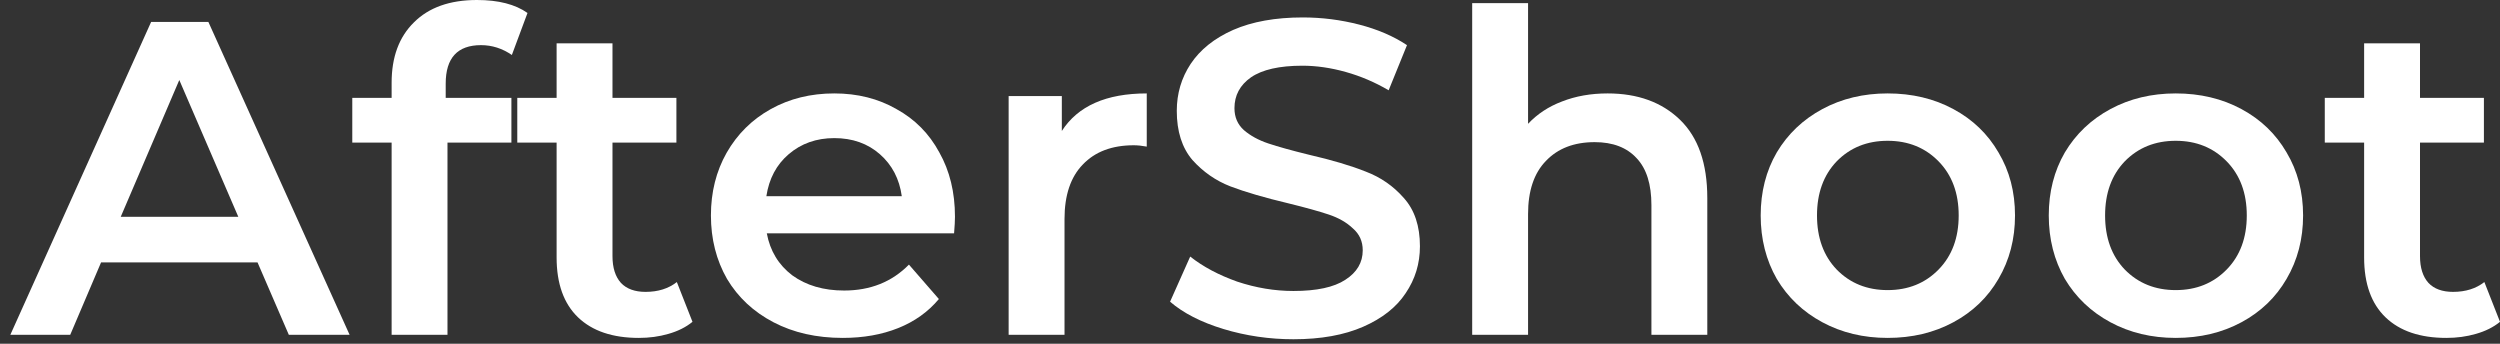 <svg width="160" height="22" viewBox="0 0 160 22" fill="none" xmlns="http://www.w3.org/2000/svg">
<rect x="0" y="0" width="160" height="22" fill="#333333" stroke="none"/>
<path d="M16.481 16.792H6.469L4.495 21.426H0.662L9.673 1.402H13.335L22.374 21.426H18.484L16.481 16.792ZM15.251 13.874L11.475 5.121L7.728 13.874H15.251Z" fill="white"/>
<path d="M30.785 2.889C29.278 2.889 28.525 3.709 28.525 5.349V6.265H32.73V9.125H28.639V21.426H25.064V9.125H22.546V6.265H25.064V5.292C25.064 3.652 25.54 2.365 26.494 1.43C27.447 0.477 28.792 0 30.527 0C31.9 0 32.978 0.277 33.76 0.83L32.759 3.519C32.148 3.099 31.49 2.889 30.785 2.889Z" fill="white"/>
<path d="M44.319 20.597C43.9 20.94 43.385 21.197 42.775 21.369C42.184 21.541 41.554 21.626 40.887 21.626C39.209 21.626 37.912 21.188 36.996 20.311C36.081 19.433 35.623 18.155 35.623 16.477V9.125H33.106V6.265H35.623V2.775H39.199V6.265H43.29V9.125H39.199V16.391C39.199 17.135 39.38 17.707 39.742 18.108C40.105 18.489 40.629 18.68 41.316 18.68C42.117 18.68 42.784 18.47 43.318 18.051L44.319 20.597Z" fill="white"/>
<path d="M61.118 13.874C61.118 14.122 61.099 14.475 61.061 14.932H49.075C49.285 16.058 49.828 16.954 50.706 17.622C51.602 18.27 52.708 18.594 54.024 18.594C55.702 18.594 57.085 18.041 58.172 16.935L60.088 19.138C59.402 19.958 58.534 20.578 57.485 20.997C56.436 21.417 55.254 21.626 53.938 21.626C52.26 21.626 50.782 21.293 49.504 20.625C48.227 19.958 47.235 19.033 46.529 17.85C45.843 16.649 45.499 15.295 45.499 13.788C45.499 12.301 45.833 10.966 46.501 9.783C47.187 8.582 48.131 7.647 49.333 6.98C50.534 6.312 51.888 5.979 53.395 5.979C54.882 5.979 56.208 6.312 57.371 6.98C58.553 7.628 59.469 8.553 60.117 9.755C60.784 10.937 61.118 12.31 61.118 13.874ZM53.395 8.839C52.25 8.839 51.278 9.183 50.477 9.869C49.695 10.537 49.218 11.433 49.047 12.558H57.714C57.562 11.452 57.094 10.556 56.312 9.869C55.531 9.183 54.558 8.839 53.395 8.839Z" fill="white"/>
<path d="M67.957 8.382C68.987 6.78 70.799 5.979 73.392 5.979V9.383C73.087 9.326 72.811 9.297 72.562 9.297C71.17 9.297 70.083 9.707 69.302 10.527C68.52 11.328 68.129 12.491 68.129 14.017V21.426H64.553V6.15H67.957V8.382Z" fill="white"/>
<path d="M82.781 21.712C81.236 21.712 79.739 21.493 78.29 21.054C76.859 20.616 75.725 20.034 74.885 19.309L76.173 16.42C76.993 17.069 77.994 17.602 79.176 18.022C80.378 18.422 81.579 18.623 82.781 18.623C84.268 18.623 85.374 18.384 86.099 17.908C86.843 17.431 87.215 16.802 87.215 16.02C87.215 15.447 87.005 14.98 86.585 14.618C86.185 14.236 85.67 13.941 85.04 13.731C84.411 13.521 83.553 13.283 82.466 13.016C80.94 12.653 79.701 12.291 78.747 11.929C77.813 11.566 77.002 11.004 76.316 10.241C75.648 9.459 75.314 8.41 75.314 7.094C75.314 5.988 75.61 4.987 76.201 4.091C76.812 3.175 77.717 2.451 78.919 1.917C80.139 1.383 81.627 1.116 83.381 1.116C84.602 1.116 85.803 1.268 86.986 1.573C88.168 1.878 89.188 2.317 90.047 2.889L88.874 5.778C87.996 5.264 87.081 4.873 86.127 4.606C85.174 4.339 84.249 4.205 83.353 4.205C81.884 4.205 80.788 4.453 80.063 4.949C79.358 5.445 79.005 6.103 79.005 6.923C79.005 7.495 79.205 7.962 79.605 8.324C80.025 8.687 80.549 8.973 81.179 9.183C81.808 9.392 82.666 9.631 83.753 9.898C85.241 10.241 86.461 10.603 87.415 10.985C88.368 11.347 89.179 11.91 89.846 12.673C90.533 13.435 90.876 14.465 90.876 15.762C90.876 16.868 90.571 17.869 89.961 18.766C89.37 19.662 88.464 20.377 87.243 20.911C86.023 21.445 84.535 21.712 82.781 21.712Z" fill="white"/>
<path d="M102.888 5.979C104.814 5.979 106.359 6.541 107.522 7.667C108.685 8.792 109.267 10.46 109.267 12.673V21.426H105.691V13.13C105.691 11.795 105.377 10.794 104.747 10.127C104.118 9.44 103.222 9.097 102.058 9.097C100.742 9.097 99.703 9.497 98.94 10.298C98.177 11.08 97.796 12.215 97.796 13.702V21.426H94.22V0.2H97.796V7.924C98.387 7.295 99.112 6.818 99.97 6.494C100.847 6.15 101.82 5.979 102.888 5.979Z" fill="white"/>
<path d="M120.808 21.626C119.263 21.626 117.871 21.293 116.632 20.625C115.392 19.958 114.42 19.033 113.714 17.85C113.027 16.649 112.684 15.295 112.684 13.788C112.684 12.282 113.027 10.937 113.714 9.755C114.42 8.572 115.392 7.647 116.632 6.98C117.871 6.312 119.263 5.979 120.808 5.979C122.372 5.979 123.774 6.312 125.013 6.98C126.253 7.647 127.216 8.572 127.902 9.755C128.608 10.937 128.961 12.282 128.961 13.788C128.961 15.295 128.608 16.649 127.902 17.85C127.216 19.033 126.253 19.958 125.013 20.625C123.774 21.293 122.372 21.626 120.808 21.626ZM120.808 18.566C122.124 18.566 123.211 18.127 124.069 17.25C124.927 16.372 125.356 15.219 125.356 13.788C125.356 12.358 124.927 11.204 124.069 10.327C123.211 9.45 122.124 9.011 120.808 9.011C119.492 9.011 118.405 9.45 117.547 10.327C116.708 11.204 116.288 12.358 116.288 13.788C116.288 15.219 116.708 16.372 117.547 17.25C118.405 18.127 119.492 18.566 120.808 18.566Z" fill="white"/>
<path d="M139.246 21.626C137.701 21.626 136.309 21.293 135.069 20.625C133.829 19.958 132.857 19.033 132.151 17.85C131.465 16.649 131.121 15.295 131.121 13.788C131.121 12.282 131.465 10.937 132.151 9.755C132.857 8.572 133.829 7.647 135.069 6.98C136.309 6.312 137.701 5.979 139.246 5.979C140.809 5.979 142.211 6.312 143.451 6.98C144.69 7.647 145.653 8.572 146.34 9.755C147.045 10.937 147.398 12.282 147.398 13.788C147.398 15.295 147.045 16.649 146.34 17.85C145.653 19.033 144.69 19.958 143.451 20.625C142.211 21.293 140.809 21.626 139.246 21.626ZM139.246 18.566C140.561 18.566 141.648 18.127 142.507 17.25C143.365 16.372 143.794 15.219 143.794 13.788C143.794 12.358 143.365 11.204 142.507 10.327C141.648 9.45 140.561 9.011 139.246 9.011C137.93 9.011 136.843 9.45 135.984 10.327C135.145 11.204 134.726 12.358 134.726 13.788C134.726 15.219 135.145 16.372 135.984 17.25C136.843 18.127 137.93 18.566 139.246 18.566Z" fill="white"/>
<path d="M160 20.597C159.58 20.94 159.066 21.197 158.455 21.369C157.864 21.541 157.235 21.626 156.567 21.626C154.889 21.626 153.592 21.188 152.677 20.311C151.762 19.433 151.304 18.155 151.304 16.477V9.125H148.786V6.265H151.304V2.775H154.88V6.265H158.97V9.125H154.88V16.391C154.88 17.135 155.061 17.707 155.423 18.108C155.785 18.489 156.31 18.68 156.996 18.68C157.797 18.68 158.465 18.47 158.999 18.051L160 20.597Z" fill="white"/>
</svg>
